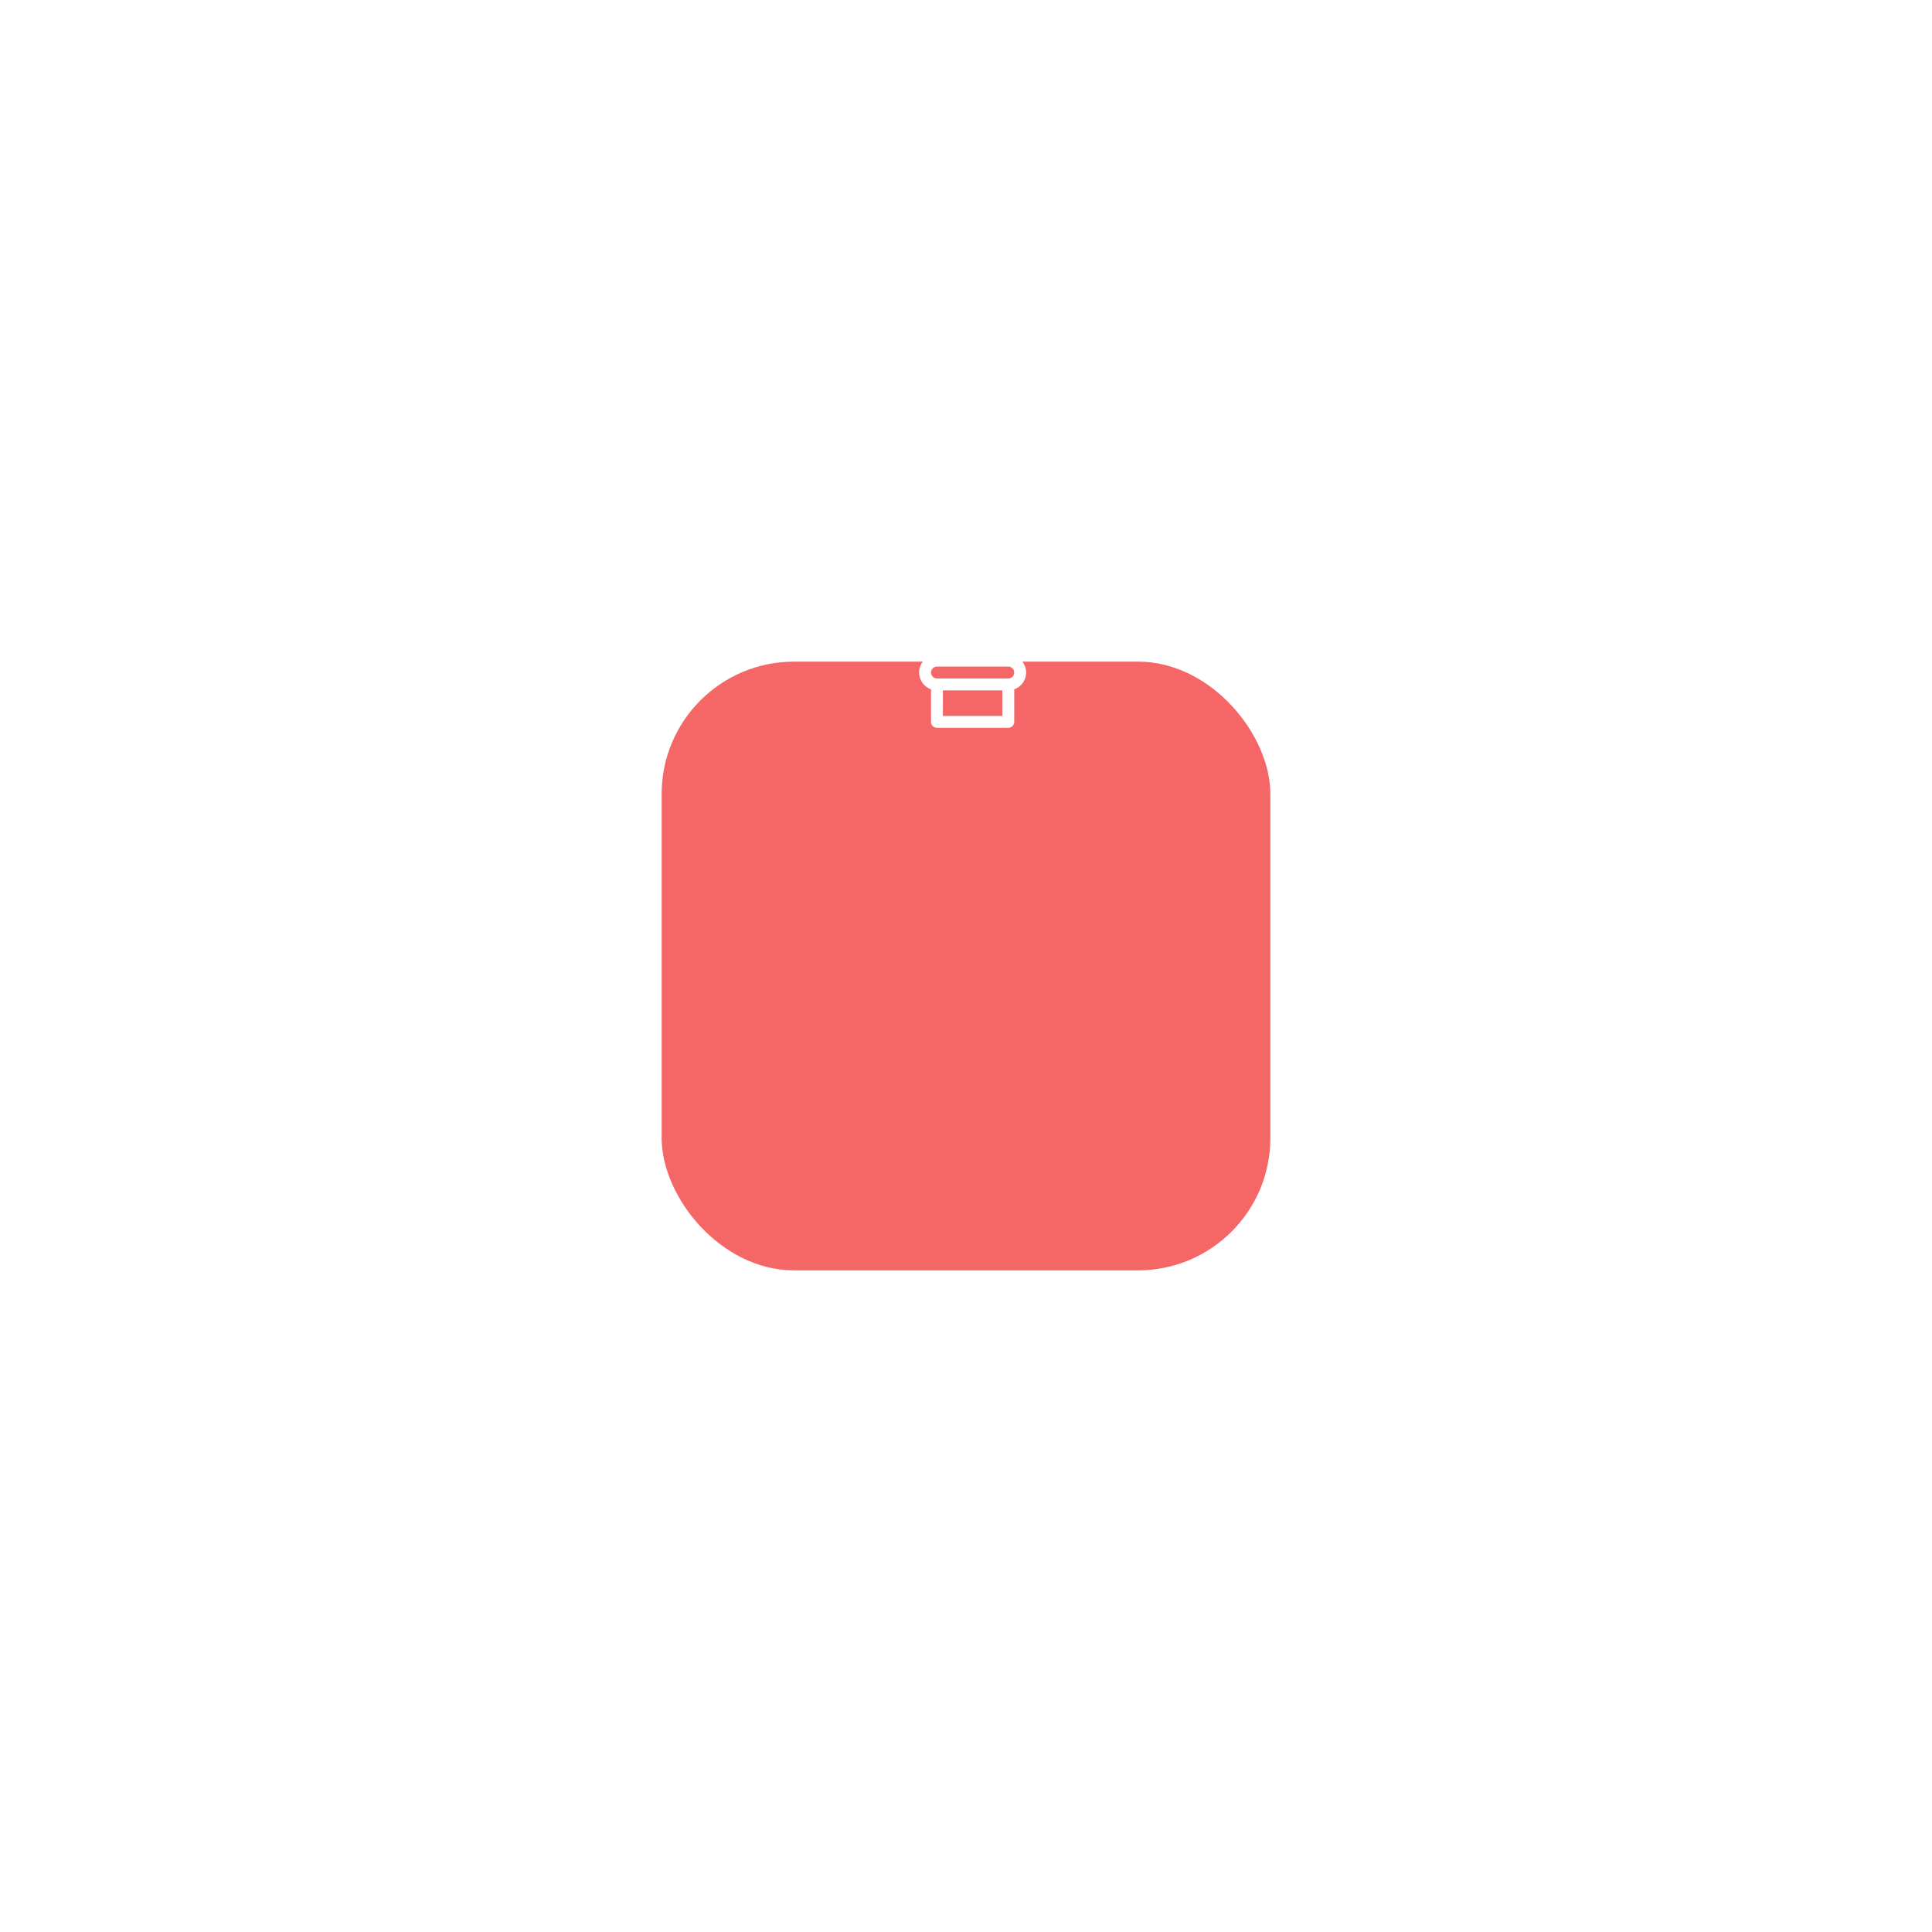 <svg width="146" height="146" viewBox="0 0 146 146" fill="none" xmlns="http://www.w3.org/2000/svg">
<g filter="url(#filter0_d_231_16)">
<rect x="50" y="20" width="46" height="46" rx="10" fill="#F56767"/>
</g>
<g clip-path="url(#clip0_231_16)">
<path d="M81.406 36.492C81.158 36.492 80.957 36.693 80.957 36.941C80.957 37.189 81.158 37.391 81.406 37.391C81.654 37.391 81.856 37.189 81.856 36.941C81.856 36.693 81.654 36.492 81.406 36.492Z" fill="white"/>
<path d="M65.594 36.492C65.346 36.492 65.144 36.693 65.144 36.941C65.144 37.189 65.346 37.391 65.594 37.391C65.842 37.391 66.043 37.189 66.043 36.941C66.043 36.693 65.842 36.492 65.594 36.492Z" fill="white"/>
<path d="M84.551 41.883H84.013C83.846 40.589 83.44 39.356 82.803 38.213C82.682 37.996 82.409 37.918 82.192 38.039C81.975 38.16 81.897 38.433 82.018 38.65C82.58 39.659 82.946 40.744 83.108 41.883H82.754C82.506 41.883 82.305 42.084 82.305 42.332V44.129C82.305 44.377 82.506 44.578 82.754 44.578H84.551C84.799 44.578 85 44.377 85 44.129V42.332C85 42.084 84.799 41.883 84.551 41.883ZM84.102 43.68H83.203V42.782H83.611C83.611 42.782 83.611 42.782 83.611 42.782C83.612 42.782 83.612 42.782 83.612 42.782H84.102V43.68Z" fill="white"/>
<path d="M78.441 45.145C78.44 45.138 78.44 45.131 78.439 45.124C78.439 45.115 78.437 45.105 78.436 45.096C78.435 45.09 78.434 45.084 78.433 45.079C78.431 45.068 78.429 45.057 78.426 45.046C78.425 45.042 78.424 45.038 78.423 45.034C78.419 45.02 78.414 45.007 78.409 44.995C78.408 44.993 78.408 44.992 78.407 44.99C78.401 44.975 78.394 44.961 78.386 44.947L73.894 36.726C73.815 36.582 73.664 36.492 73.5 36.492C73.336 36.492 73.185 36.582 73.106 36.726L68.614 44.947C68.606 44.961 68.599 44.975 68.593 44.99C68.592 44.992 68.592 44.993 68.591 44.995C68.586 45.007 68.581 45.021 68.577 45.034C68.576 45.038 68.575 45.042 68.574 45.046C68.571 45.057 68.569 45.068 68.567 45.079C68.566 45.084 68.565 45.09 68.564 45.096C68.563 45.105 68.561 45.115 68.561 45.124C68.56 45.131 68.56 45.138 68.559 45.145C68.559 45.151 68.559 45.156 68.559 45.162C68.559 45.165 68.559 45.168 68.559 45.171C68.559 45.178 68.56 45.185 68.56 45.192C68.561 45.201 68.561 45.21 68.562 45.219C68.563 45.225 68.564 45.231 68.565 45.237C68.567 45.247 68.569 45.257 68.571 45.266C68.572 45.271 68.574 45.277 68.575 45.282C68.578 45.292 68.581 45.302 68.585 45.312C68.586 45.315 68.587 45.318 68.588 45.321L70.208 49.614C70.078 49.678 69.957 49.764 69.852 49.869C69.597 50.124 69.457 50.462 69.457 50.822C69.457 51.408 69.833 51.907 70.356 52.093V54.551C70.356 54.799 70.557 55 70.805 55H76.195C76.443 55 76.644 54.799 76.644 54.551V52.093C76.832 52.027 77.004 51.92 77.148 51.775C77.403 51.52 77.543 51.182 77.543 50.822C77.543 50.293 77.237 49.835 76.792 49.614L78.412 45.321C78.414 45.318 78.414 45.315 78.415 45.312C78.419 45.302 78.422 45.292 78.425 45.282C78.426 45.277 78.428 45.271 78.429 45.266C78.431 45.257 78.433 45.247 78.435 45.237C78.436 45.231 78.437 45.225 78.438 45.219C78.439 45.21 78.439 45.201 78.44 45.192C78.44 45.185 78.441 45.178 78.441 45.171C78.441 45.168 78.442 45.165 78.442 45.162C78.441 45.156 78.441 45.151 78.441 45.145ZM73.5 44.713C73.748 44.713 73.949 44.914 73.949 45.162C73.949 45.41 73.748 45.611 73.5 45.611C73.252 45.611 73.051 45.41 73.051 45.162C73.051 44.914 73.252 44.713 73.5 44.713ZM75.746 54.102H71.254V52.17H75.746V54.102ZM76.513 51.14C76.428 51.225 76.315 51.272 76.195 51.272H70.805C70.557 51.272 70.356 51.07 70.356 50.822C70.356 50.702 70.402 50.59 70.487 50.505C70.572 50.42 70.685 50.373 70.805 50.373H76.192C76.193 50.373 76.194 50.373 76.195 50.373C76.196 50.373 76.196 50.373 76.197 50.373C76.444 50.374 76.645 50.575 76.645 50.822C76.644 50.942 76.598 51.055 76.513 51.14ZM75.885 49.475H71.115L69.657 45.611H70.805C71.053 45.611 71.254 45.41 71.254 45.162C71.254 44.914 71.053 44.713 70.805 44.713H69.765L73.051 38.7V43.892C72.528 44.077 72.152 44.577 72.152 45.162C72.152 45.905 72.757 46.51 73.5 46.51C74.243 46.51 74.848 45.905 74.848 45.162C74.848 44.577 74.472 44.077 73.949 43.892V38.7L77.235 44.713H76.195C75.947 44.713 75.746 44.914 75.746 45.162C75.746 45.41 75.947 45.611 76.195 45.611H77.343L75.885 49.475Z" fill="white"/>
<path d="M64.808 38.038C64.591 37.917 64.317 37.995 64.197 38.212C63.56 39.356 63.154 40.589 62.986 41.883H62.449C62.201 41.883 62 42.084 62 42.332V44.129C62 44.377 62.201 44.578 62.449 44.578H64.246C64.494 44.578 64.695 44.377 64.695 44.129V42.332C64.695 42.084 64.494 41.883 64.246 41.883H63.892C64.054 40.744 64.42 39.658 64.982 38.649C65.103 38.433 65.025 38.159 64.808 38.038ZM63.797 43.679H62.898V42.781H63.388C63.388 42.781 63.388 42.781 63.389 42.781C63.389 42.781 63.389 42.781 63.389 42.781H63.797V43.679Z" fill="white"/>
<path d="M83.652 32C83.067 32 82.567 32.376 82.382 32.898H74.848V32.449C74.848 32.201 74.647 32 74.398 32H72.602C72.353 32 72.152 32.201 72.152 32.449V32.898H64.618C64.433 32.376 63.933 32 63.348 32C62.605 32 62 32.605 62 33.348C62 34.091 62.605 34.695 63.348 34.695C63.933 34.695 64.433 34.32 64.618 33.797H69.134C68.176 34.198 67.297 34.718 66.574 35.328C66.385 35.488 66.36 35.771 66.52 35.961C66.609 36.066 66.736 36.121 66.864 36.121C66.966 36.121 67.069 36.086 67.153 36.015C68.442 34.928 70.281 34.152 72.152 33.892V34.246C72.152 34.494 72.353 34.695 72.602 34.695H74.398C74.647 34.695 74.848 34.494 74.848 34.246V33.892C76.719 34.152 78.558 34.928 79.847 36.015C79.931 36.086 80.034 36.121 80.136 36.121C80.264 36.121 80.391 36.066 80.48 35.961C80.64 35.771 80.615 35.488 80.426 35.328C79.703 34.718 78.824 34.198 77.866 33.797H82.382C82.567 34.32 83.067 34.695 83.652 34.695C84.395 34.695 85 34.091 85 33.348C85 32.605 84.395 32 83.652 32ZM63.348 33.797C63.1 33.797 62.898 33.595 62.898 33.348C62.898 33.1 63.1 32.898 63.348 32.898C63.595 32.898 63.797 33.1 63.797 33.348C63.797 33.595 63.595 33.797 63.348 33.797ZM73.949 33.348V33.388V33.797H73.051V33.388V33.348V32.898H73.949V33.348ZM83.652 33.797C83.405 33.797 83.203 33.595 83.203 33.348C83.203 33.1 83.405 32.898 83.652 32.898C83.9 32.898 84.102 33.1 84.102 33.348C84.102 33.595 83.9 33.797 83.652 33.797Z" fill="white"/>
</g>
<defs>
<filter id="filter0_d_231_16" x="0" y="0" width="146" height="146" filterUnits="userSpaceOnUse" color-interpolation-filters="sRGB">
<feFlood flood-opacity="0" result="BackgroundImageFix"/>
<feColorMatrix in="SourceAlpha" type="matrix" values="0 0 0 0 0 0 0 0 0 0 0 0 0 0 0 0 0 0 127 0" result="hardAlpha"/>
<feOffset dy="30"/>
<feGaussianBlur stdDeviation="25"/>
<feColorMatrix type="matrix" values="0 0 0 0 0.961 0 0 0 0 0.404 0 0 0 0 0.404 0 0 0 0.49 0"/>
<feBlend mode="normal" in2="BackgroundImageFix" result="effect1_dropShadow_231_16"/>
<feBlend mode="normal" in="SourceGraphic" in2="effect1_dropShadow_231_16" result="shape"/>
</filter>
<clipPath id="clip0_231_16">
<rect width="23" height="23" fill="white" transform="translate(62 32)"/>
</clipPath>
</defs>
</svg>
